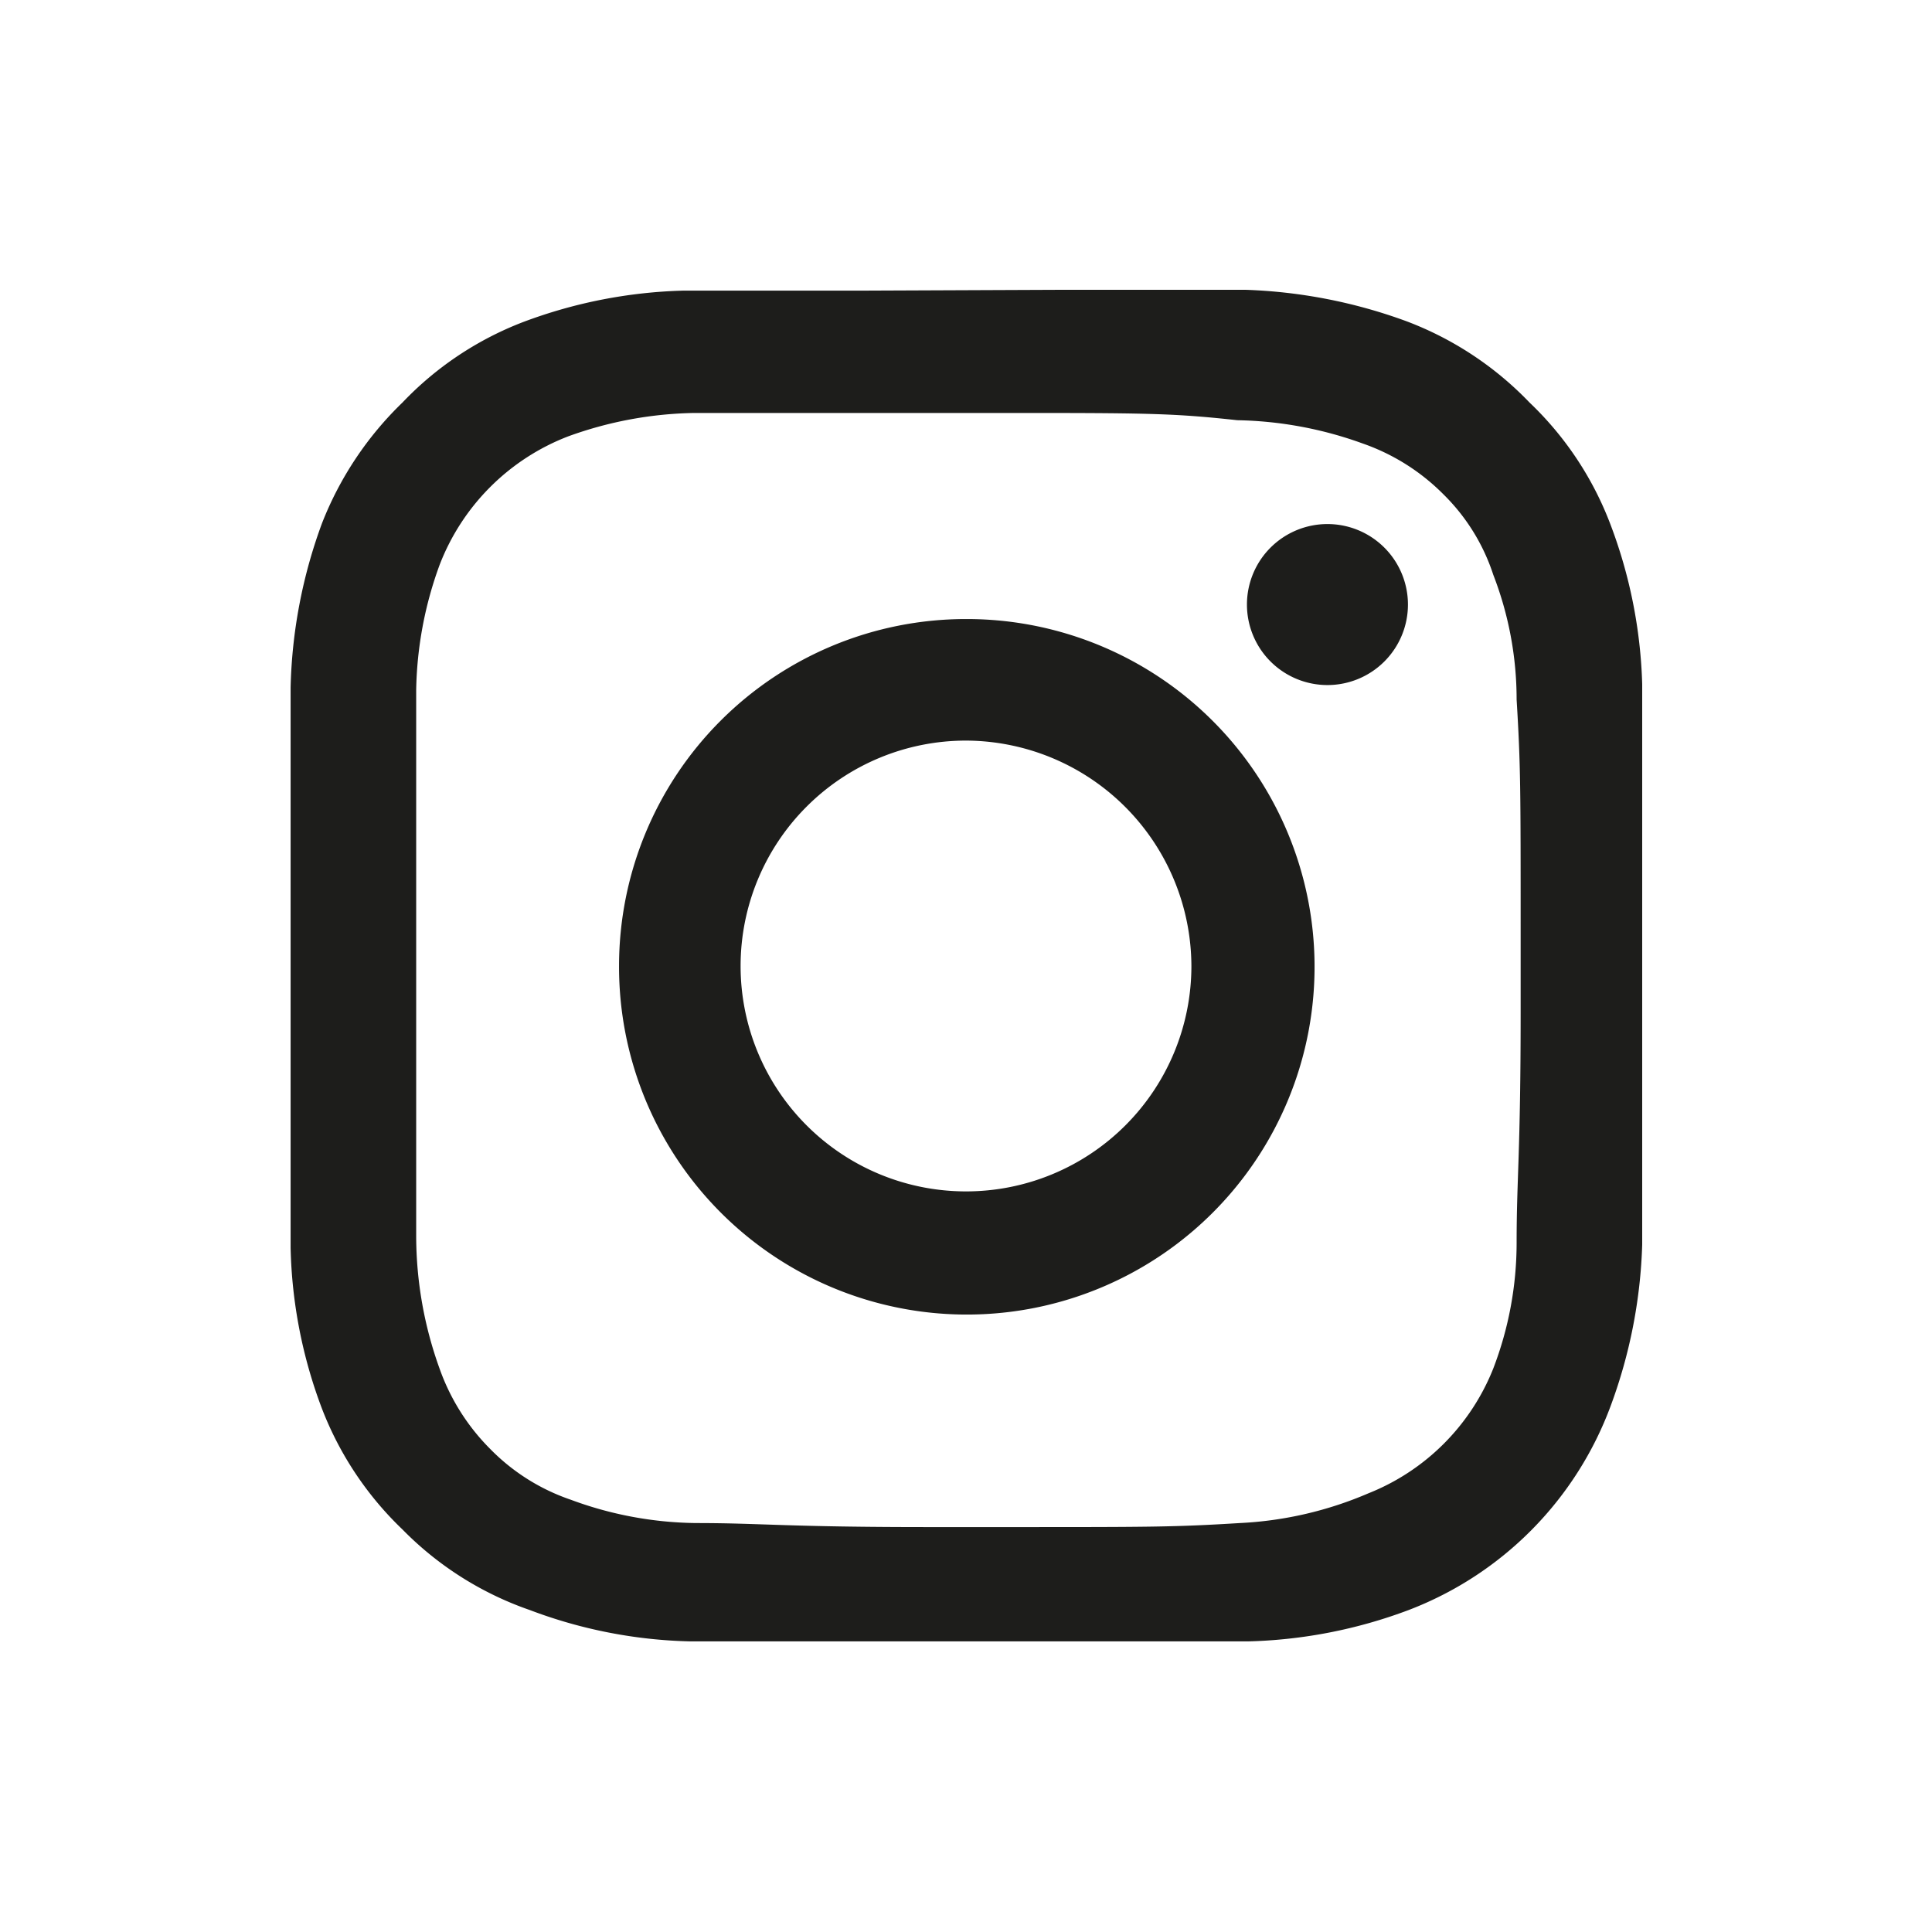 <svg data-name="Ebene 1" xmlns="http://www.w3.org/2000/svg" viewBox="0 0 24 24"><path d="M16.49 6.51a1 1 0 11-1 1 1 1 0 011-1zM12 9.2a2.8 2.8 0 102.8 2.8A2.81 2.81 0 0012 9.2zm0-1.51A4.32 4.32 0 117.69 12 4.31 4.31 0 0112 7.69zm.76-2.56H8.62a4.81 4.81 0 00-1.56.29 2.78 2.78 0 00-1.6 1.6 4.73 4.73 0 00-.29 1.55v6.79A4.87 4.87 0 005.46 17a2.67 2.67 0 00.63 1 2.55 2.55 0 001 .63 4.6 4.6 0 001.56.29c.81 0 1.11.05 2.88.05h1c1.77 0 2.06 0 2.87-.05a4.6 4.6 0 001.6-.37A2.77 2.77 0 0018.55 17a4.36 4.36 0 00.29-1.56c0-.81.05-1.1.05-2.87v-1c0-1.77 0-2.06-.05-2.88a4.29 4.29 0 00-.29-1.55 2.48 2.48 0 00-.62-1 2.63 2.63 0 00-1-.63 4.81 4.81 0 00-1.56-.29c-.74-.08-1.04-.09-2.61-.09zm.43-1.53h2.28a6.41 6.41 0 012 .39A4.14 4.14 0 0119 5a4.09 4.09 0 011 1.5 6.07 6.07 0 01.4 2V15.46a6.3 6.3 0 01-.39 2A4.32 4.32 0 0117.5 20a6.09 6.09 0 01-2 .39H8.58a6 6 0 01-2-.39A4.09 4.09 0 015 19a4.13 4.13 0 01-1-1.5 6 6 0 01-.39-2V10.81 8.54A6.3 6.3 0 014 6.5 4.22 4.22 0 015 5a4.09 4.09 0 011.5-1 6.09 6.09 0 012-.39h2.27z" fill="#1d1d1b"/></svg>
